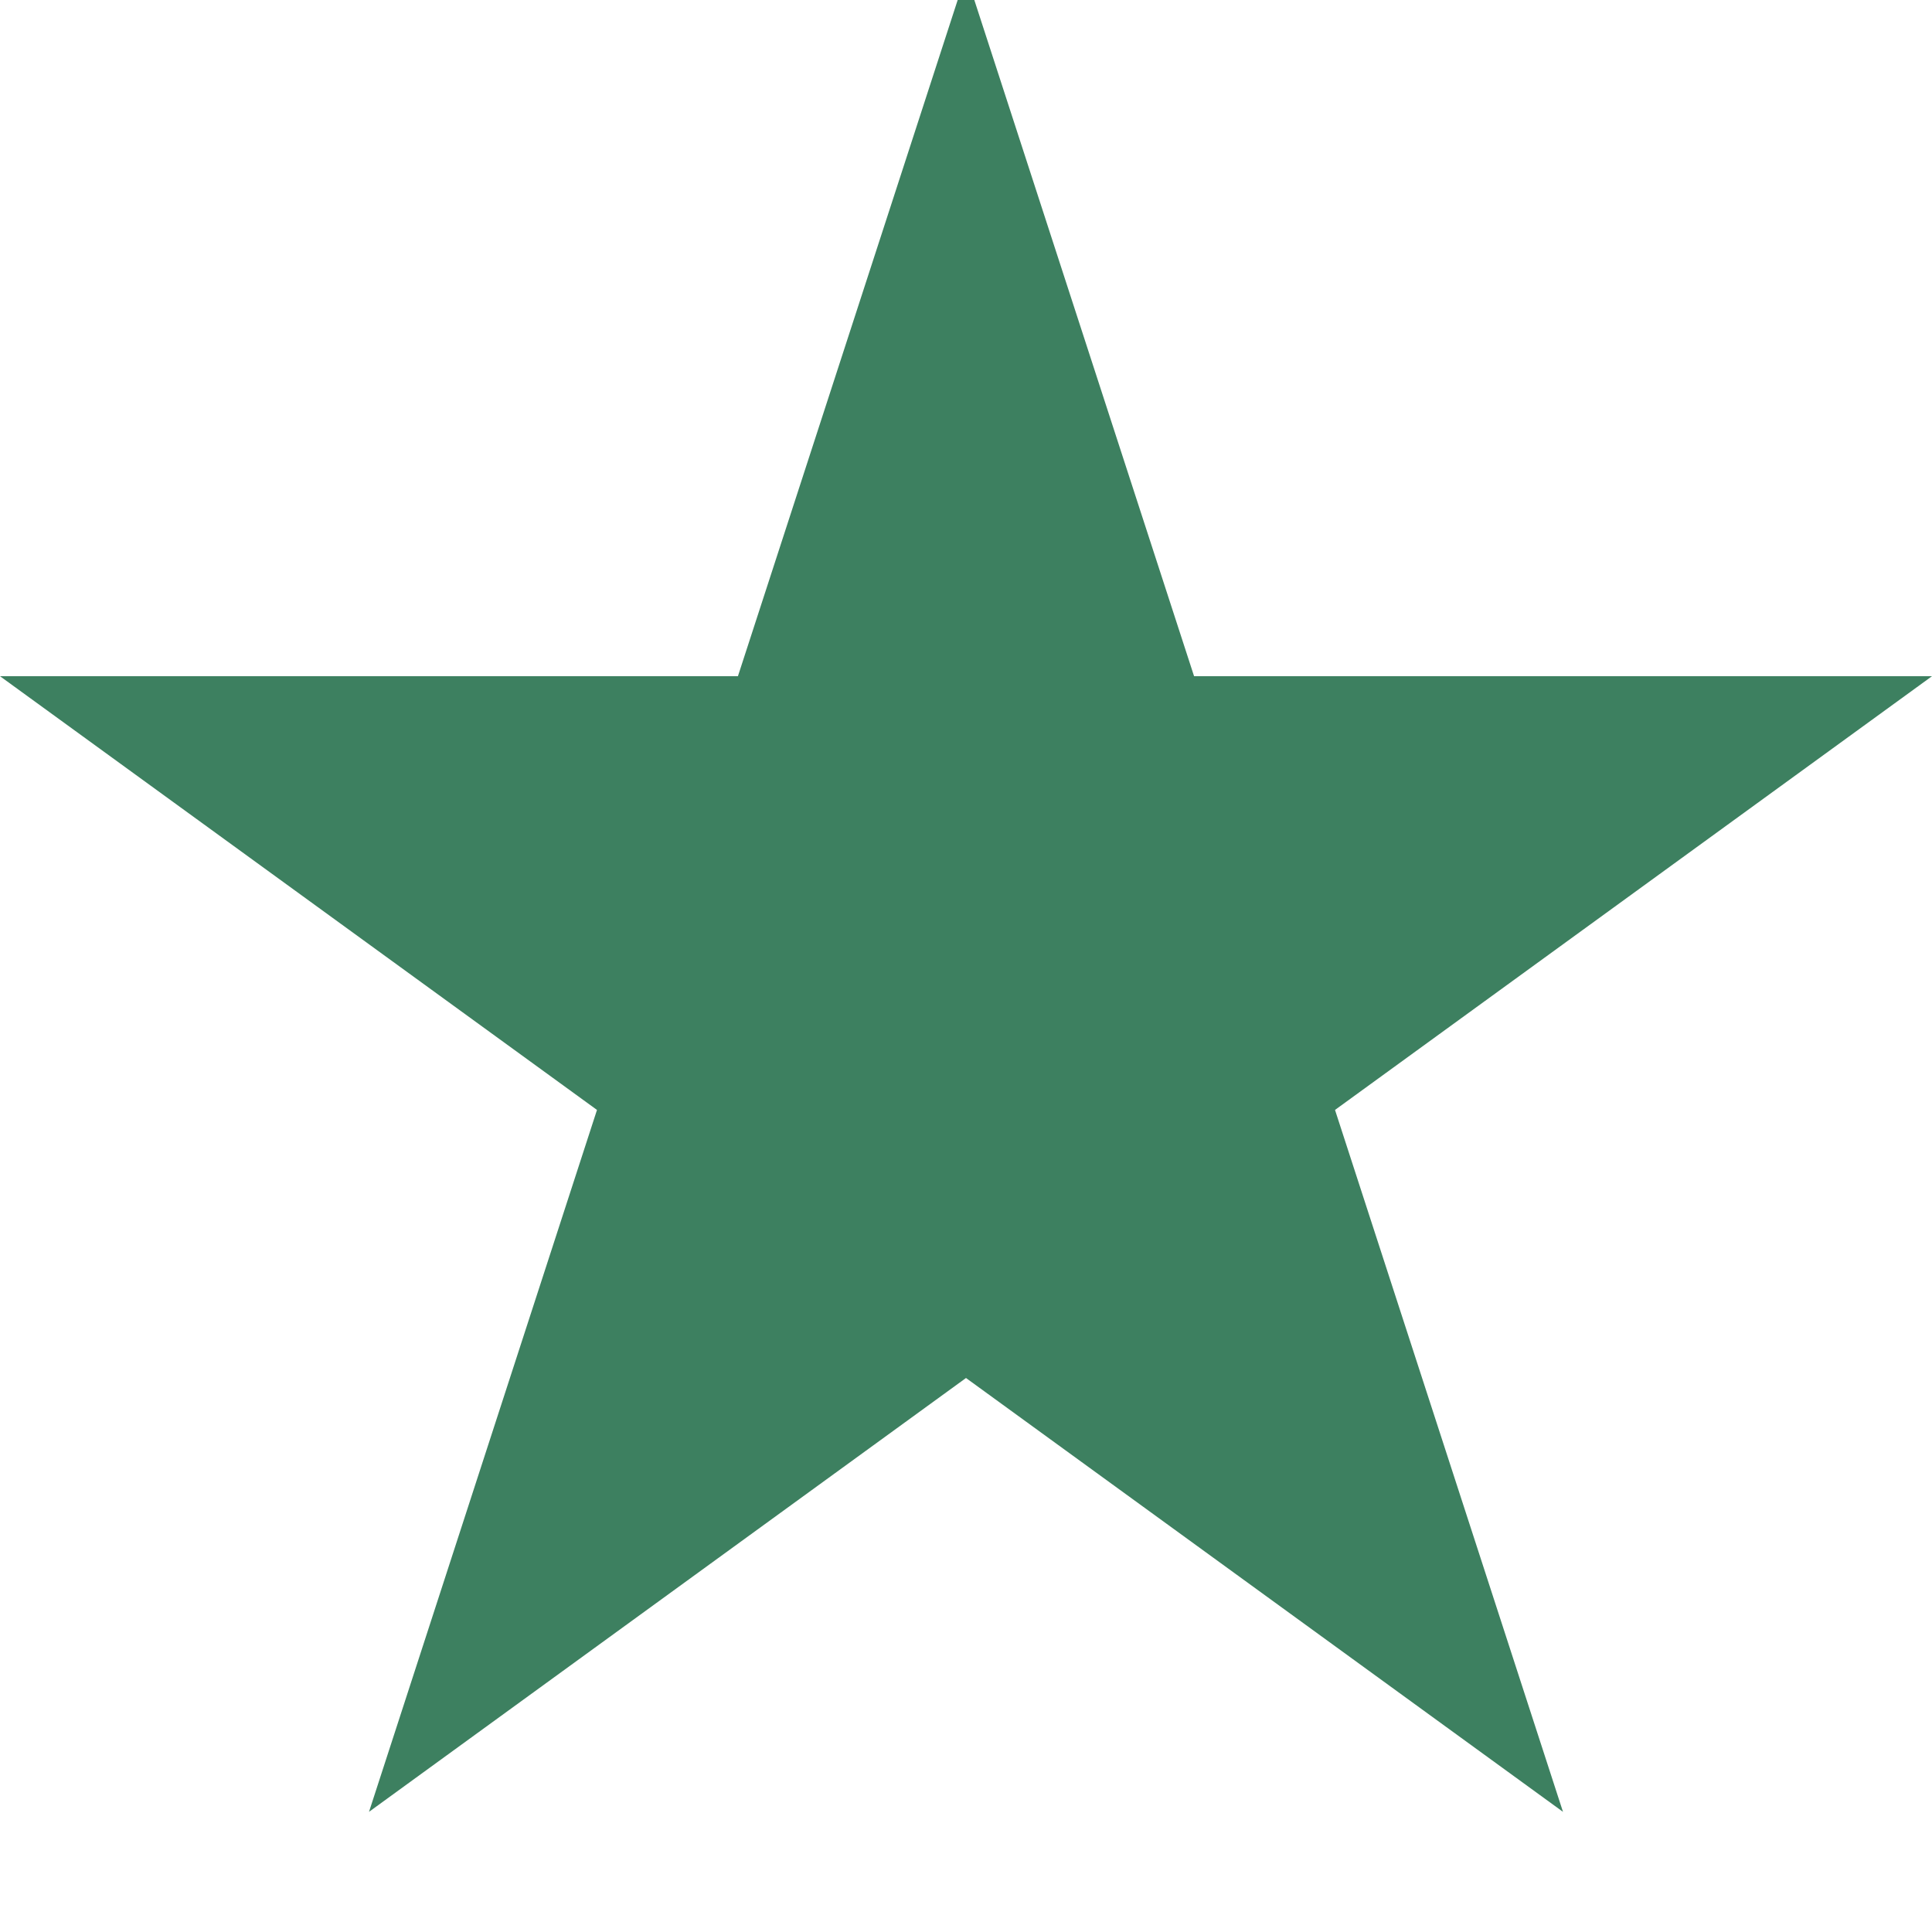 <svg width="20px" height="20px" viewBox="0 0 20 20" version="1.1" xmlns="http://www.w3.org/2000/svg" xmlns:xlink="http://www.w3.org/1999/xlink">
	<path d="M0,7L7.639,7L10,-0.265L12.361,7L20,7L13.82,11.49L16.18,18.756L10,14.265L3.82,18.756L6.18,11.49" fill="#3d8060" stroke-width="0"></path>
</svg>
